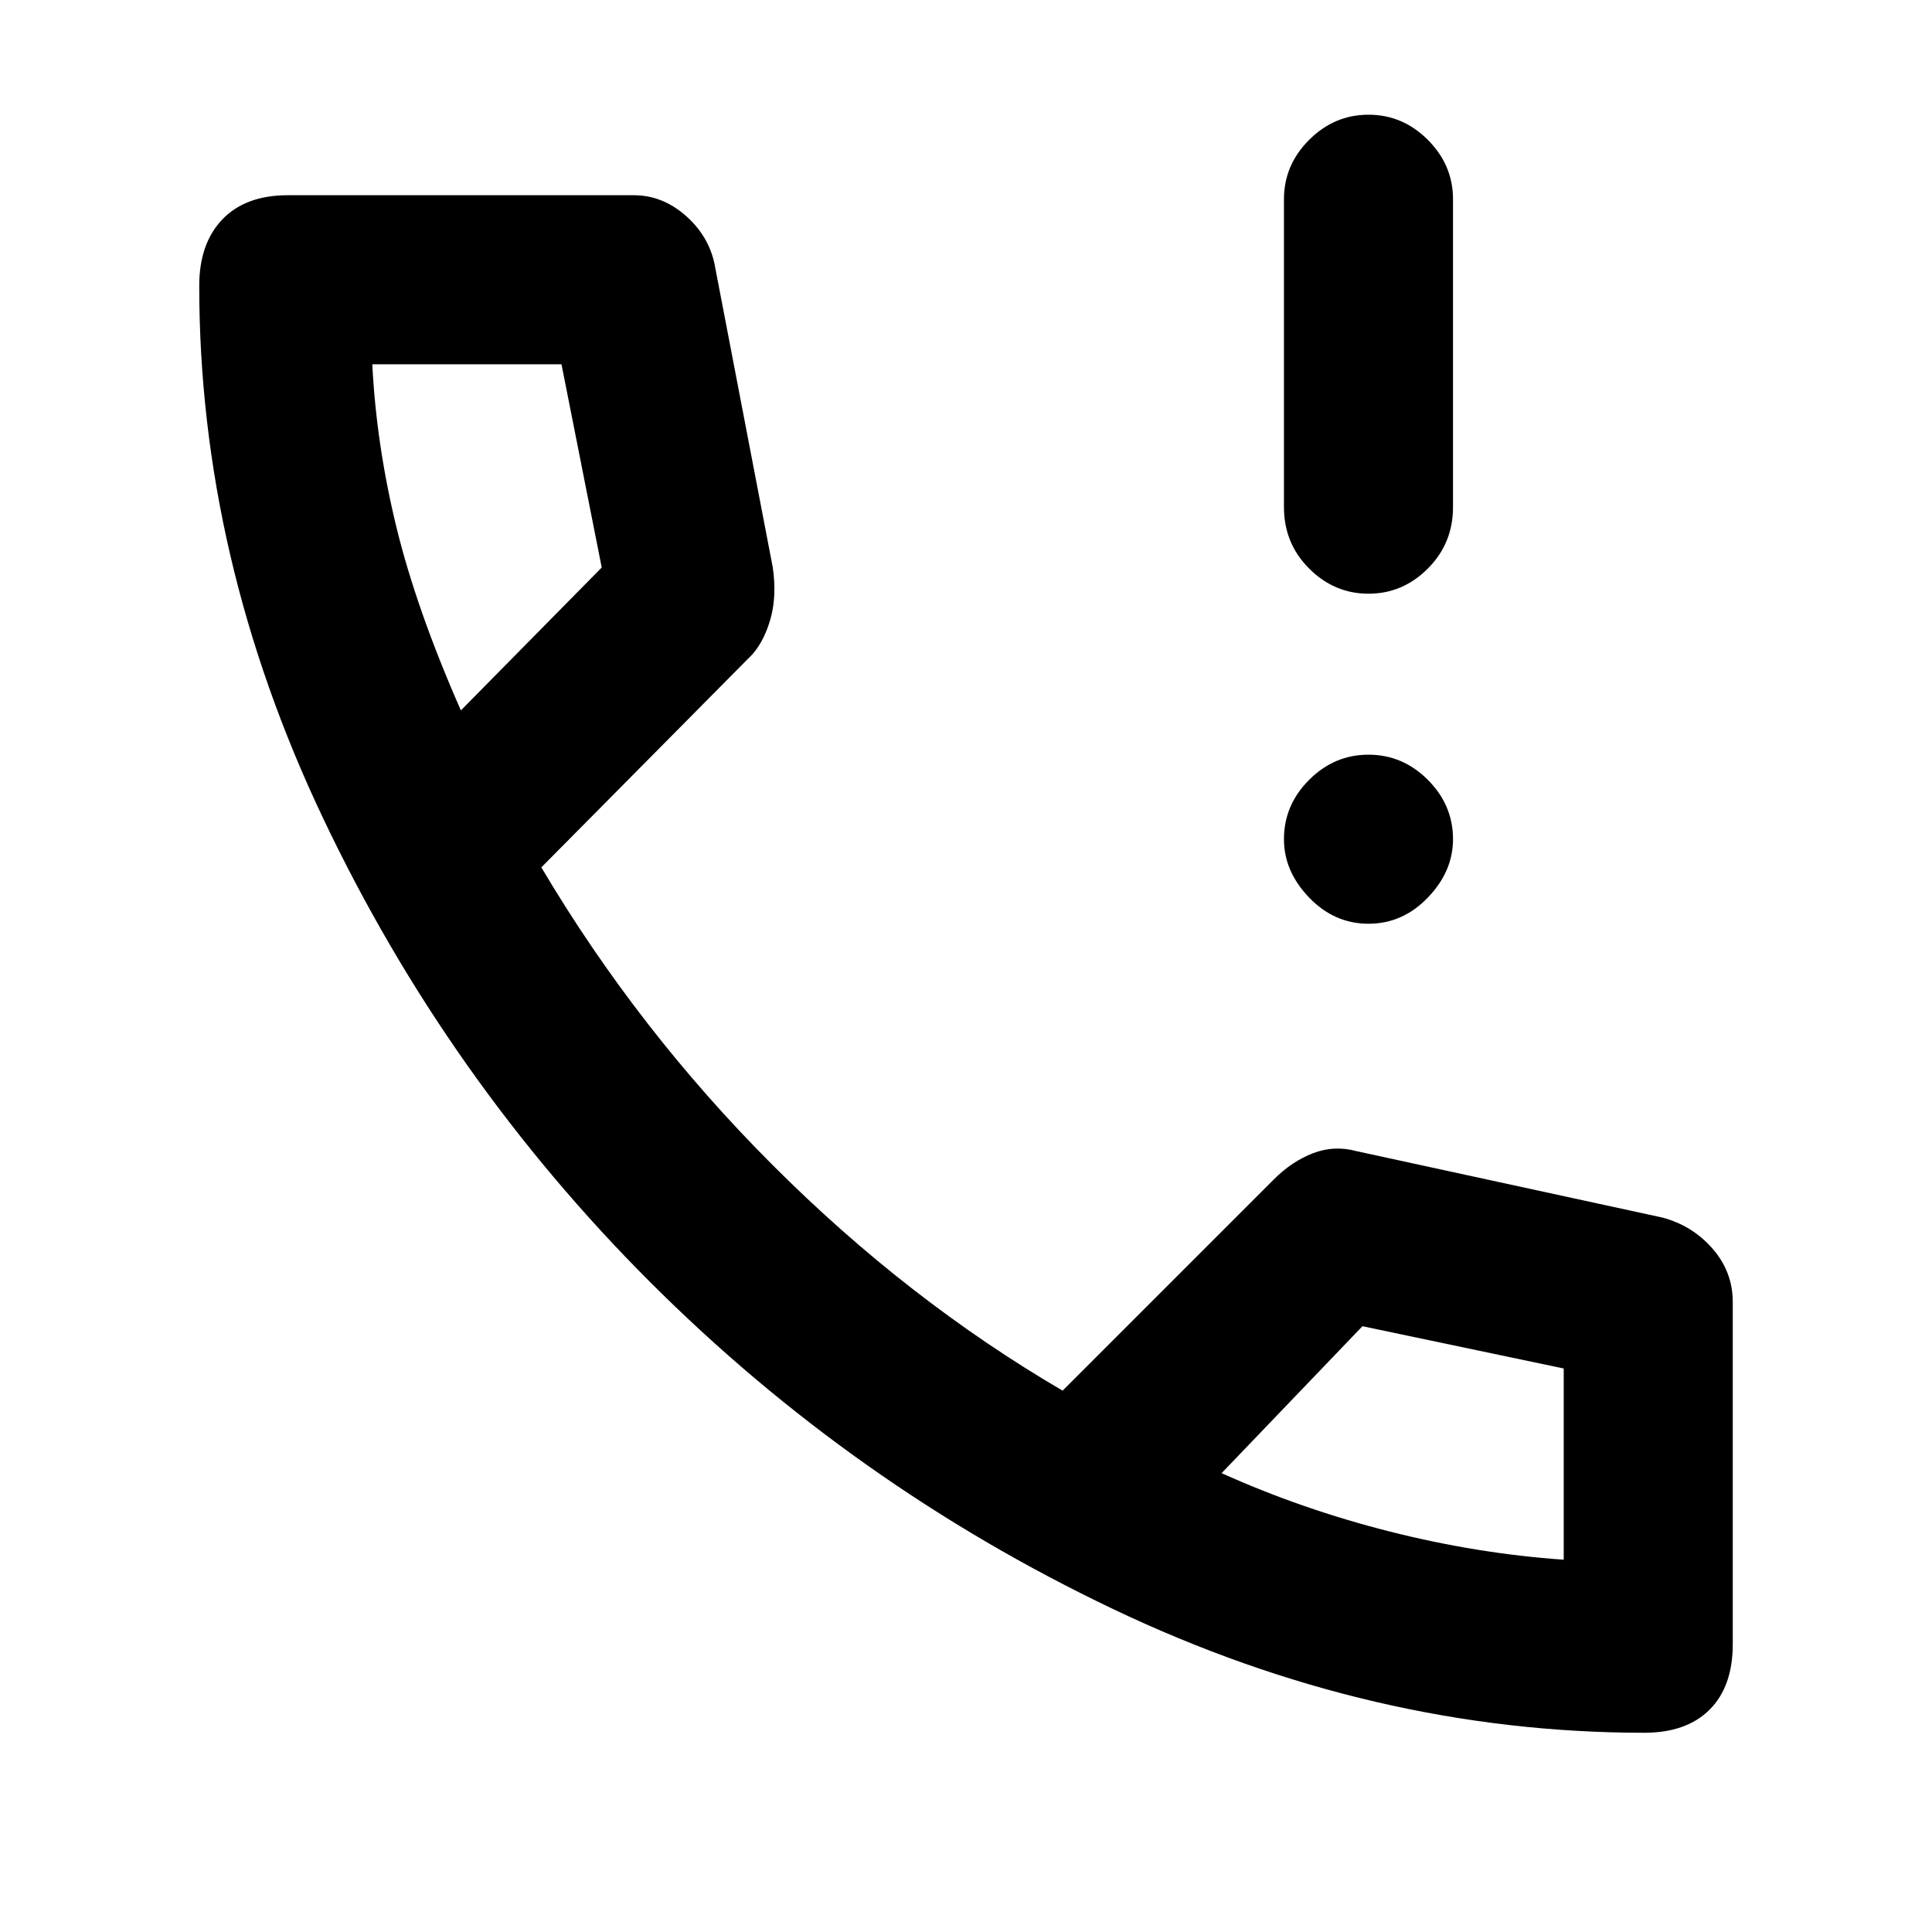 <svg xmlns="http://www.w3.org/2000/svg" height="40" width="40"><path d="M28.333 12.292Q27.625 12.292 27.104 11.771Q26.583 11.25 26.583 10.5V4.125Q26.583 3.417 27.104 2.896Q27.625 2.375 28.333 2.375Q29.042 2.375 29.562 2.896Q30.083 3.417 30.083 4.125V10.5Q30.083 11.25 29.562 11.771Q29.042 12.292 28.333 12.292ZM28.333 19.125Q27.625 19.125 27.104 18.583Q26.583 18.042 26.583 17.375Q26.583 16.667 27.104 16.146Q27.625 15.625 28.333 15.625Q29.042 15.625 29.562 16.146Q30.083 16.667 30.083 17.375Q30.083 18.042 29.562 18.583Q29.042 19.125 28.333 19.125ZM34.042 35.875Q28.417 35.875 23.042 33.312Q17.667 30.75 13.458 26.542Q9.25 22.333 6.688 16.938Q4.125 11.542 4.125 5.917Q4.125 5.042 4.604 4.542Q5.083 4.042 5.958 4.042H13.125Q13.708 4.042 14.188 4.458Q14.667 4.875 14.792 5.458L16 11.75Q16.083 12.333 15.958 12.792Q15.833 13.25 15.583 13.542L11.208 17.958Q13.208 21.333 16 24.125Q18.792 26.917 22 28.792L26.375 24.417Q26.75 24.042 27.188 23.875Q27.625 23.708 28.083 23.833L34.417 25.208Q35.042 25.375 35.458 25.854Q35.875 26.333 35.875 26.958V34.042Q35.875 34.917 35.396 35.396Q34.917 35.875 34.042 35.875ZM9.542 14.708 12.458 11.75Q12.458 11.75 12.458 11.75Q12.458 11.75 12.458 11.75L11.625 7.542Q11.625 7.542 11.625 7.542Q11.625 7.542 11.625 7.542H7.708Q7.708 7.542 7.708 7.542Q7.708 7.542 7.708 7.542Q7.792 9.208 8.208 10.917Q8.625 12.625 9.542 14.708ZM32.375 32.292Q32.375 32.375 32.375 32.333Q32.375 32.292 32.375 32.292V28.333Q32.375 28.333 32.375 28.333Q32.375 28.333 32.375 28.333L28.208 27.458Q28.208 27.458 28.208 27.458Q28.208 27.458 28.208 27.458L25.292 30.5Q26.958 31.25 28.771 31.708Q30.583 32.167 32.375 32.292ZM25.292 30.5Q25.292 30.5 25.292 30.5Q25.292 30.5 25.292 30.5Q25.292 30.5 25.292 30.5Q25.292 30.5 25.292 30.5Q25.292 30.5 25.292 30.5Q25.292 30.5 25.292 30.5Q25.292 30.5 25.292 30.5Q25.292 30.5 25.292 30.5ZM9.542 14.708Q9.542 14.708 9.542 14.708Q9.542 14.708 9.542 14.708Q9.542 14.708 9.542 14.708Q9.542 14.708 9.542 14.708Q9.542 14.708 9.542 14.708Q9.542 14.708 9.542 14.708Q9.542 14.708 9.542 14.708Q9.542 14.708 9.542 14.708Z"/></svg>